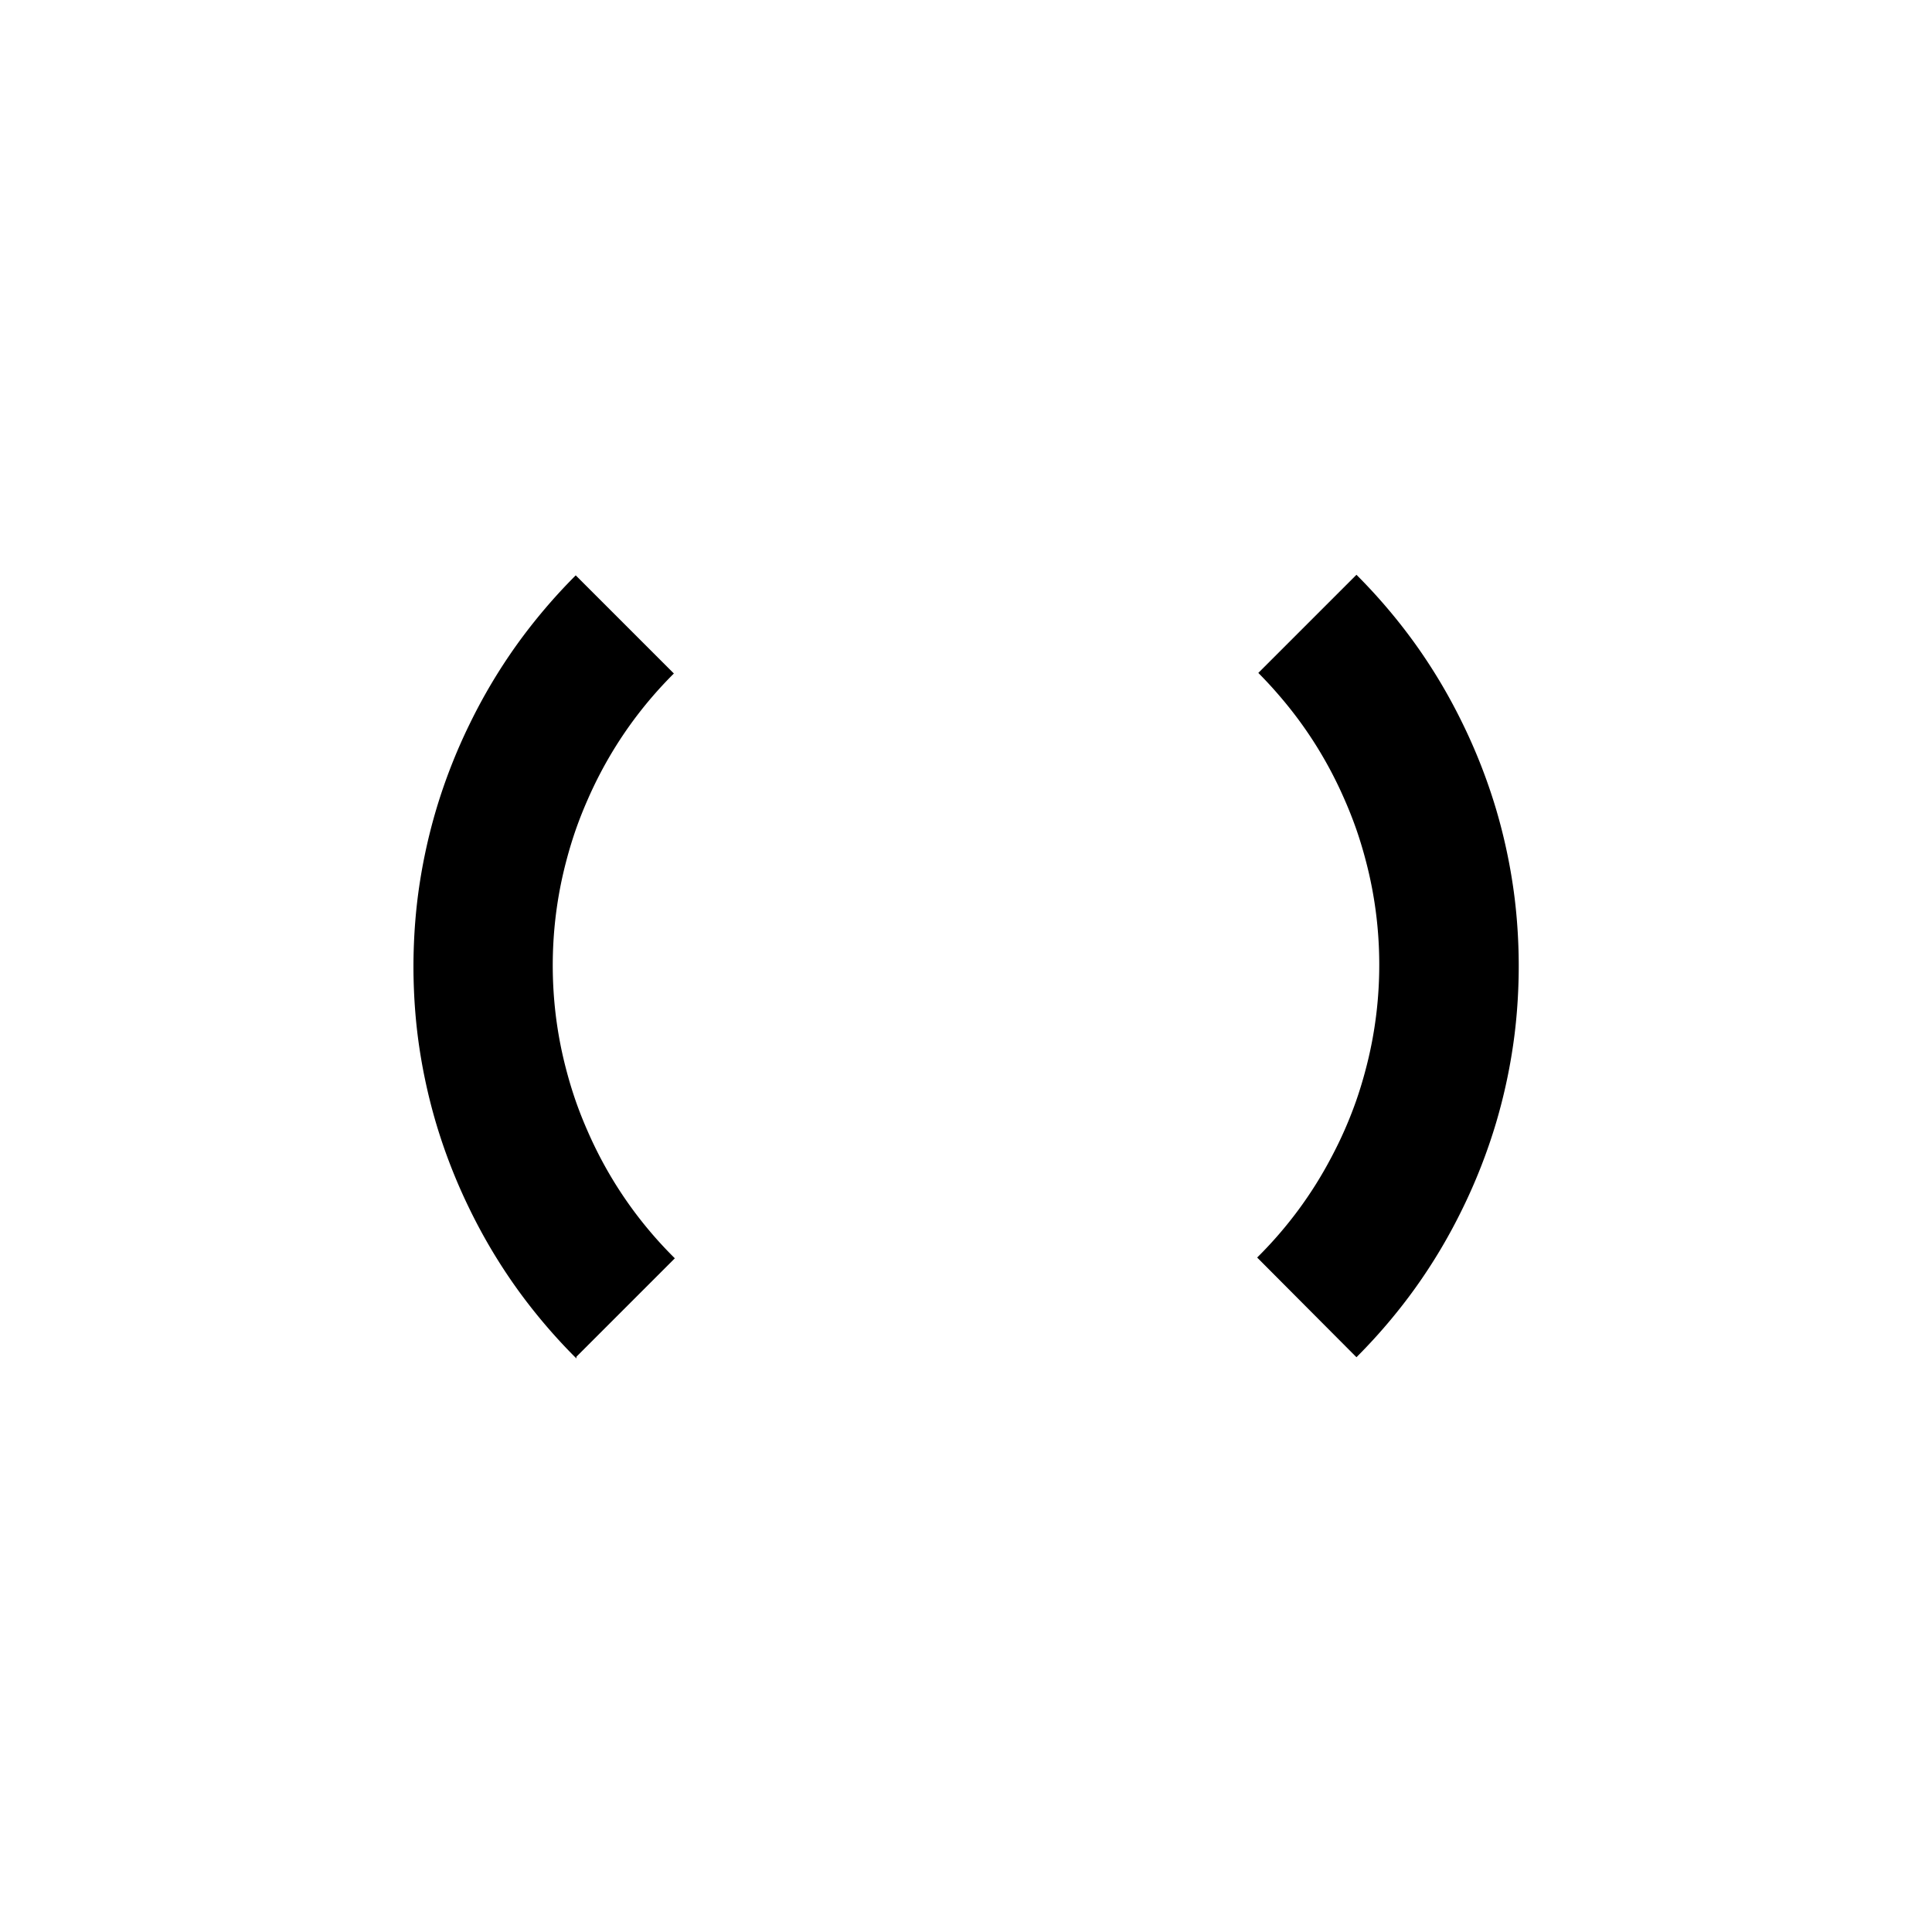 <?xml version="1.0" encoding="UTF-8" standalone="no"?>
<!-- Created with Inkscape (http://www.inkscape.org/) -->

<svg
   width="10mm"
   height="10mm"
   viewBox="0 0 10 10"
   version="1.1"
   id="svg8307"
   xmlns="http://www.w3.org/2000/svg"
   xmlns:svg="http://www.w3.org/2000/svg">
  <defs
     id="defs8304" />
  <g
     id="layer1"
     transform="translate(-56.996,-134.312)">
    <path
       id="path3786"
       style="fill:#000000;fill-opacity:1;stroke:#000000;stroke-width:0.007;stroke-dasharray:none;stroke-opacity:1;stop-color:#000000"
       d="m 64.017,141.332 a 2.857,2.857 45 0 0 0.16,-0.174 2.857,2.857 45 0 0 0.145,-0.186 2.857,2.857 45 0 0 0.129,-0.198 2.857,2.857 45 0 0 0.112,-0.208 2.857,2.857 45 0 0 0.095,-0.216 2.857,2.857 45 0 0 0.077,-0.223 2.857,2.857 45 0 0 0.058,-0.229 2.857,2.857 45 0 0 0.039,-0.233 2.857,2.857 45 0 0 0.019,-0.235 2.857,2.857 45 0 0 0,-0.236 2.857,2.857 45 0 0 -0.019,-0.235 2.857,2.857 45 0 0 -0.039,-0.233 2.857,2.857 45 0 0 -0.058,-0.229 2.857,2.857 45 0 0 -0.077,-0.223 2.857,2.857 45 0 0 -0.095,-0.216 2.857,2.857 45 0 0 -0.112,-0.208 2.857,2.857 45 0 0 -0.129,-0.198 2.857,2.857 45 0 0 -0.145,-0.186 2.857,2.857 45 0 0 -0.16,-0.174 l -0.503,0.503 a 2.143,2.143 45 0 1 0.106,0.115 2.143,2.143 45 0 1 0.1,0.125 2.143,2.143 45 0 1 0.09,0.132 2.143,2.143 45 0 1 0.08,0.139 2.143,2.143 45 0 1 0.069,0.144 2.143,2.143 45 0 1 0.059,0.149 2.143,2.143 45 0 1 0.047,0.153 2.143,2.143 45 0 1 0.036,0.156 2.143,2.143 45 0 1 0.024,0.158 2.143,2.143 45 0 1 0.012,0.16 2.143,2.143 45 0 1 0,0.16 2.143,2.143 45 0 1 -0.012,0.16 2.143,2.143 45 0 1 -0.024,0.158 2.143,2.143 45 0 1 -0.036,0.156 2.143,2.143 45 0 1 -0.047,0.153 2.143,2.143 45 0 1 -0.059,0.149 2.143,2.143 45 0 1 -0.07,0.144 2.143,2.143 45 0 1 -0.08,0.139 2.143,2.143 45 0 1 -0.09,0.132 2.143,2.143 45 0 1 -0.1,0.125 2.143,2.143 45 0 1 -0.109,0.117 l 2.9e-5,3e-5 a 2.143,2.143 45 0 1 -0.002,0.002 z" />
    <path
       id="path5655"
       style="fill:#000000;fill-opacity:1;stroke:#000000;stroke-width:0.007;stroke-dasharray:none;stroke-opacity:1;stop-color:#000000"
       d="m 59.976,141.333 0.508,-0.508 a 2.143,2.143 45 0 1 -0.003,-0.003 2.143,2.143 45 0 1 -0.109,-0.117 2.143,2.143 45 0 1 -0.1,-0.125 2.143,2.143 45 0 1 -0.09,-0.132 2.143,2.143 45 0 1 -0.08,-0.139 2.143,2.143 45 0 1 -0.069,-0.144 2.143,2.143 45 0 1 -0.059,-0.149 2.143,2.143 45 0 1 -0.047,-0.153 2.143,2.143 45 0 1 -0.036,-0.156 2.143,2.143 45 0 1 -0.024,-0.158 2.143,2.143 45 0 1 -0.012,-0.16 2.143,2.143 45 0 1 0,-0.16 2.143,2.143 45 0 1 0.012,-0.16 2.143,2.143 45 0 1 0.024,-0.158 2.143,2.143 45 0 1 0.036,-0.156 2.143,2.143 45 0 1 0.047,-0.153 2.143,2.143 45 0 1 0.059,-0.149 2.143,2.143 45 0 1 0.069,-0.144 2.143,2.143 45 0 1 0.08,-0.139 2.143,2.143 45 0 1 0.09,-0.132 2.143,2.143 45 0 1 0.1,-0.125 2.143,2.143 45 0 1 0.107,-0.115 l -0.503,-0.503 a 2.857,2.857 45 0 0 -0.16,0.174 2.857,2.857 45 0 0 -0.145,0.186 2.857,2.857 45 0 0 -0.129,0.198 2.857,2.857 45 0 0 -0.112,0.208 2.857,2.857 45 0 0 -0.095,0.216 2.857,2.857 45 0 0 -0.077,0.223 2.857,2.857 45 0 0 -0.058,0.229 2.857,2.857 45 0 0 -0.039,0.233 2.857,2.857 45 0 0 -0.019,0.235 2.857,2.857 45 0 0 -9e-6,0.236 2.857,2.857 45 0 0 0.019,0.235 2.857,2.857 45 0 0 0.039,0.233 2.857,2.857 45 0 0 0.058,0.229 2.857,2.857 45 0 0 0.077,0.223 2.857,2.857 45 0 0 0.095,0.216 2.857,2.857 45 0 0 0.112,0.208 2.857,2.857 45 0 0 0.129,0.198 2.857,2.857 45 0 0 0.145,0.186 2.857,2.857 45 0 0 0.16,0.174 z" />
  </g>
</svg>
